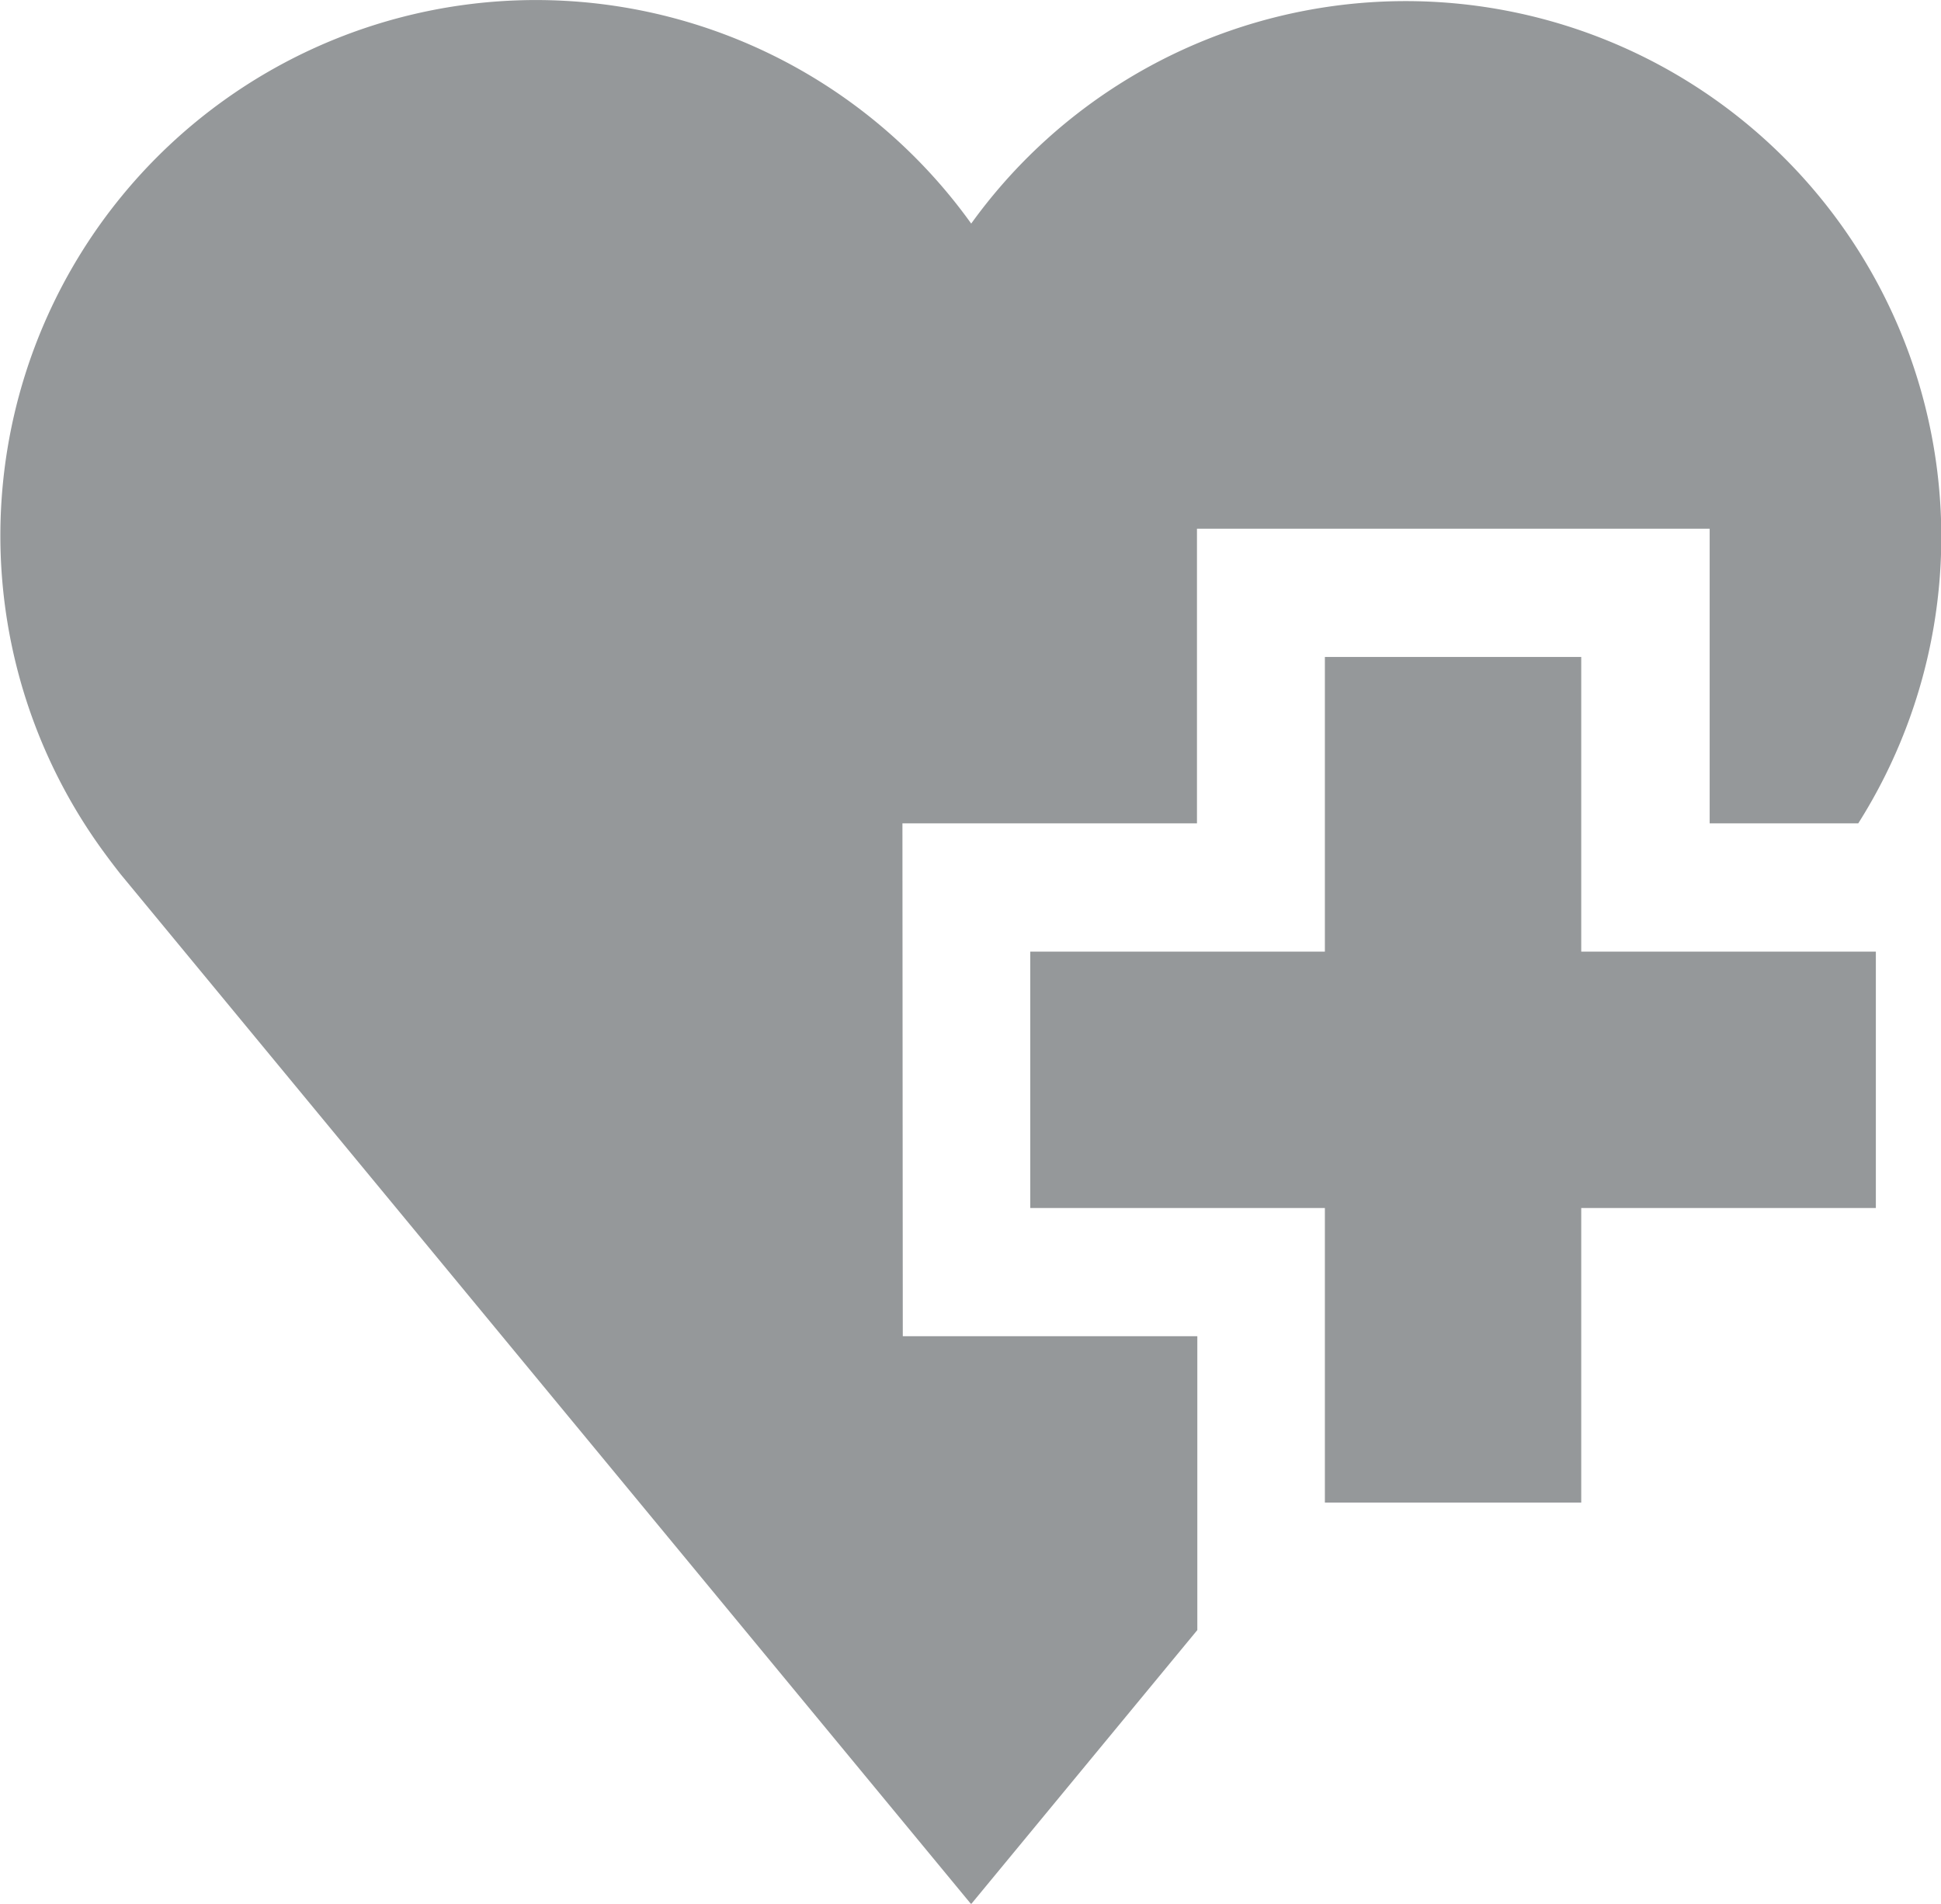 <svg xmlns="http://www.w3.org/2000/svg" width="21.958" height="21.533" viewBox="0 0 21.958 21.533">
  <g id="health-care" transform="translate(3197.671 3033.076)">
    <path id="Path_1035" data-name="Path 1035" d="M-3179.783-3025.645h-2.9v3.333h-3.333v2.9h3.333v3.332h2.9v-3.332h3.333v-2.9h-3.333Z" fill="#95989a"/>
    <path id="Path_1036" data-name="Path 1036" d="M-3187.462-3023.763h3.332v-3.333h5.8v3.333h1.681a6.06,6.06,0,0,0-1.879-8.361,6.059,6.059,0,0,0-8.156,1.577,6.059,6.059,0,0,0-8.454-1.394,6.058,6.058,0,0,0-1.394,8.454c.072.1.147.2.226.3l9.621,11.649,2.559-3.1v-3.324h-3.332Z" fill="#95989a"/>
  </g>
</svg>
